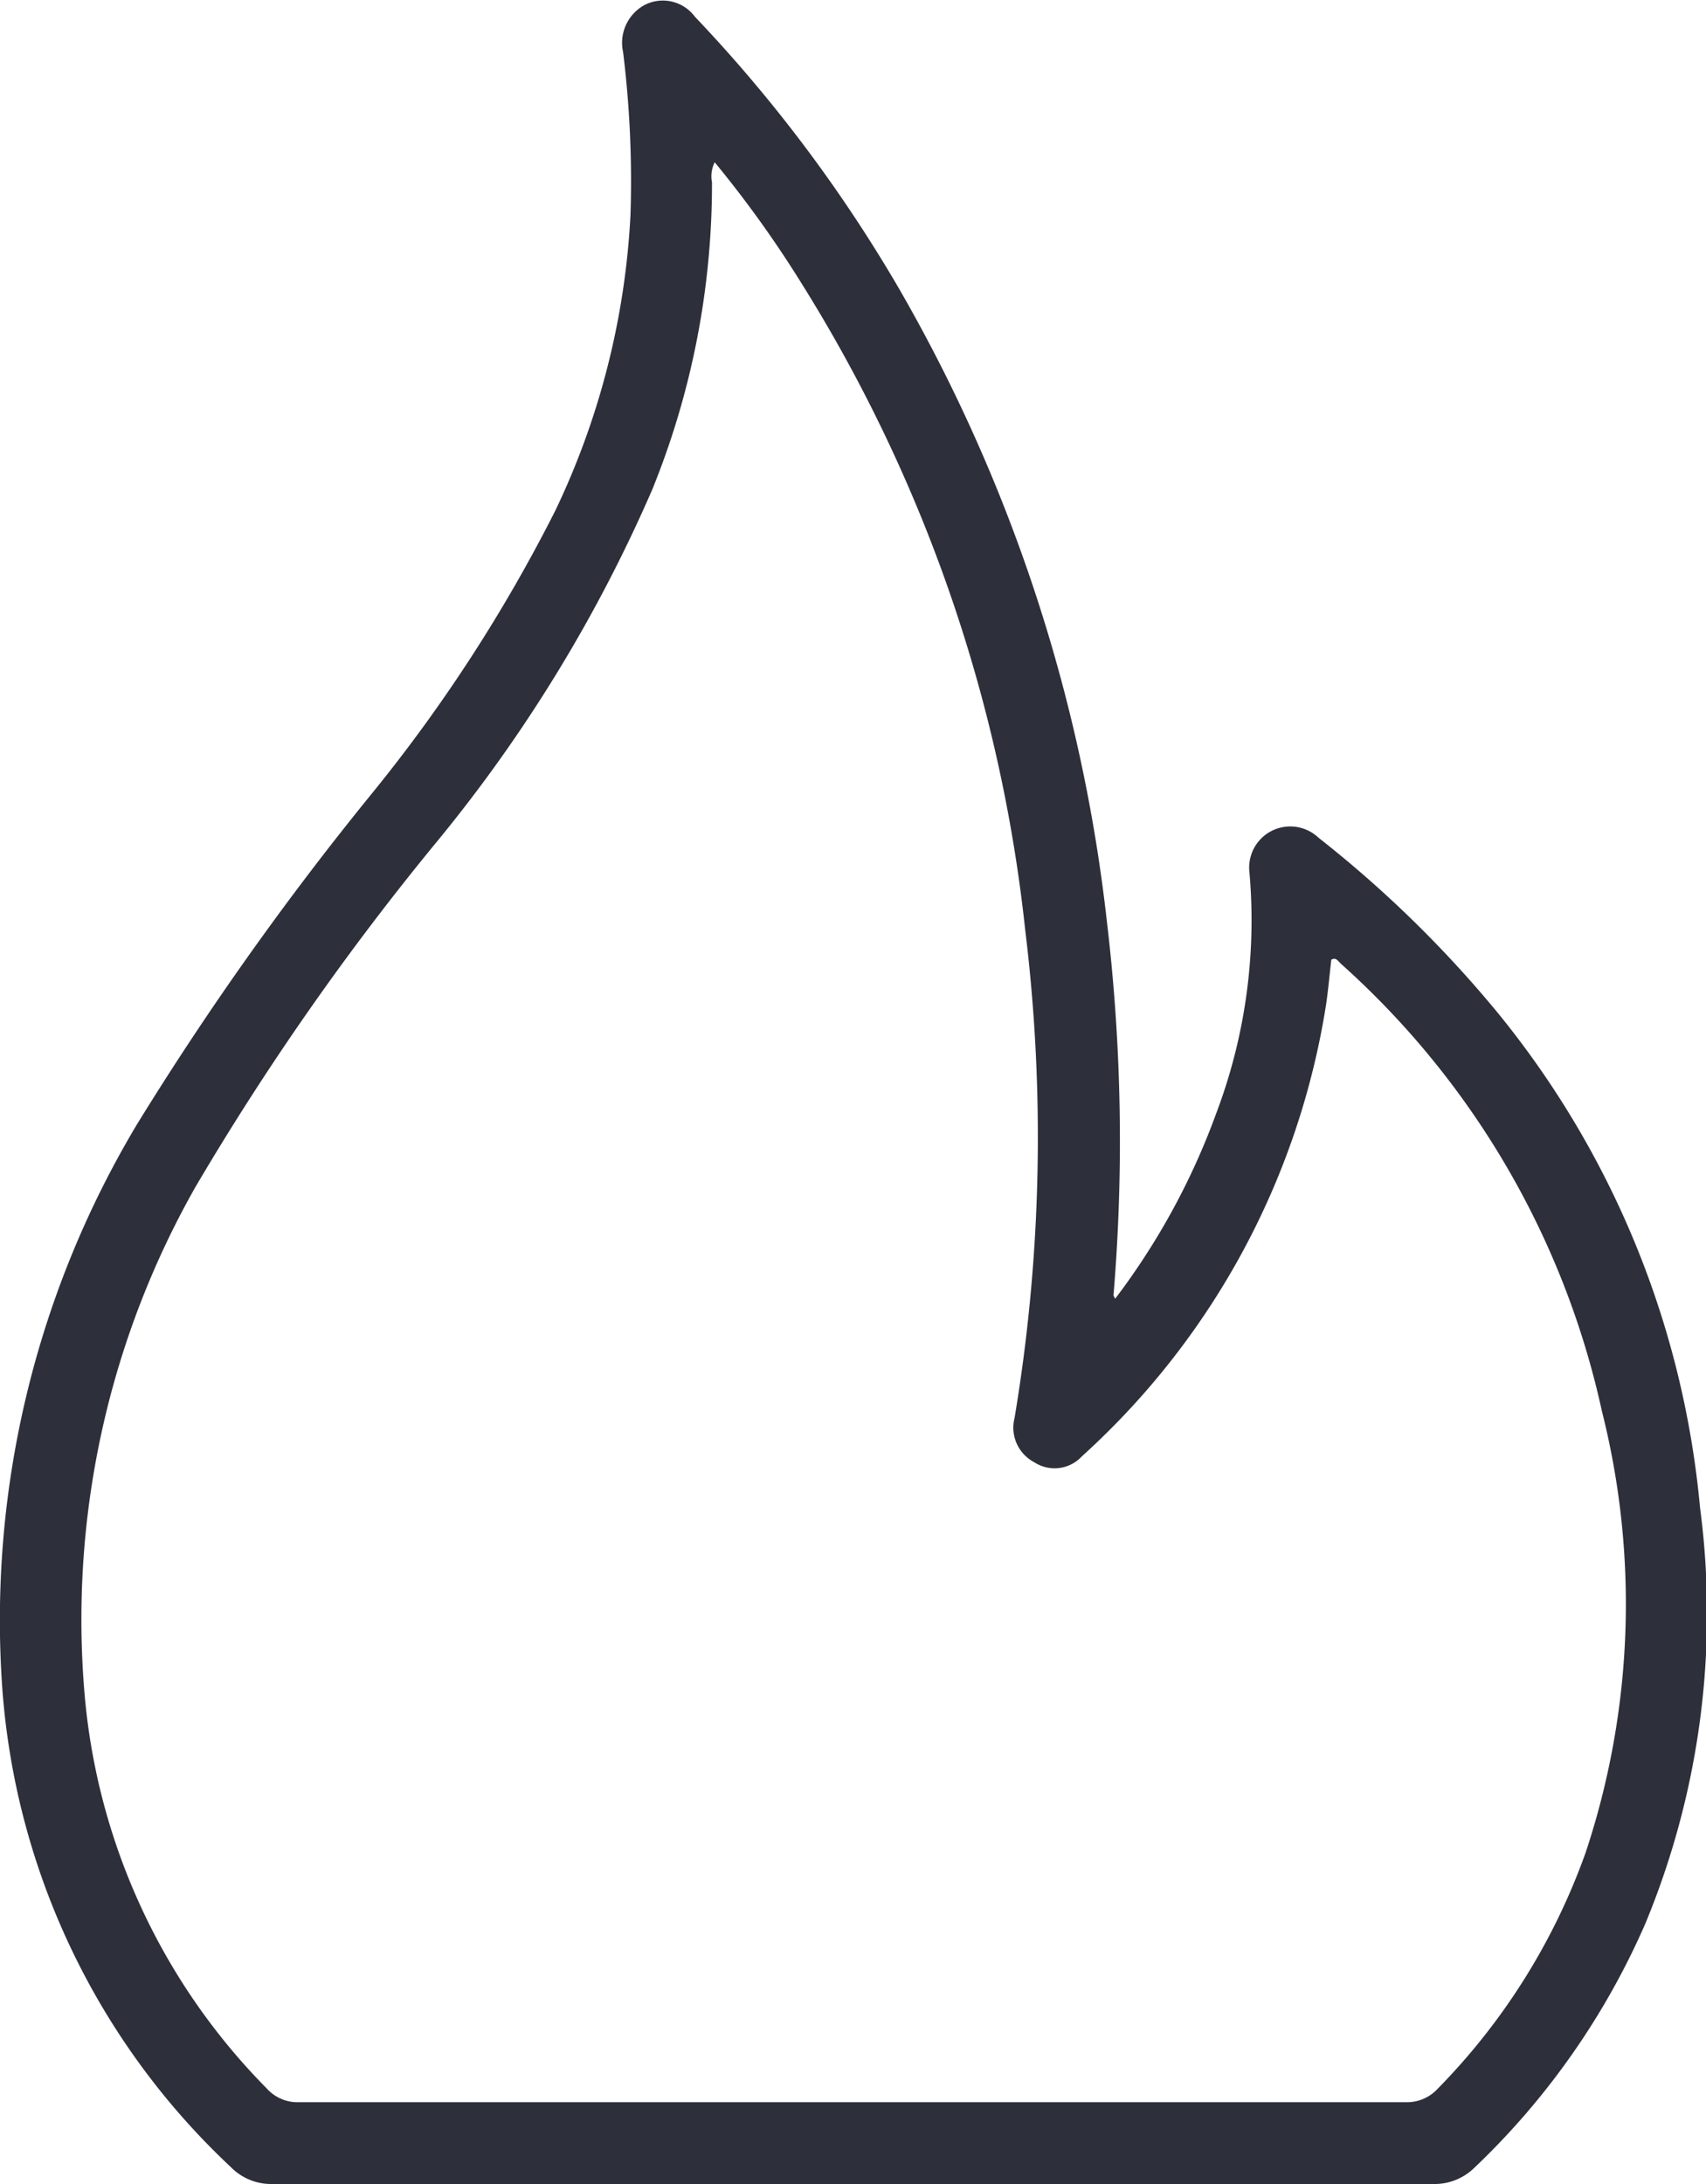 <svg xmlns="http://www.w3.org/2000/svg" width="13.126" height="16.796" viewBox="0 0 13.126 16.796">
  <path id="Path_24752" data-name="Path 24752" d="M93.663,83.06a5.417,5.417,0,0,0,.777-1.424,4.193,4.193,0,0,0,.256-1.858.316.316,0,0,1,.531-.264A8.932,8.932,0,0,1,96.6,80.853a7.031,7.031,0,0,1,1.563,3.813,6.219,6.219,0,0,1-.421,3.2,5.772,5.772,0,0,1-1.314,1.876.438.438,0,0,1-.32.126h-8.93a.434.434,0,0,1-.319-.13A5.6,5.6,0,0,1,85.1,86.047a7.42,7.42,0,0,1,1.038-4.33,23.778,23.778,0,0,1,1.814-2.552A12.072,12.072,0,0,0,89.355,77a5.963,5.963,0,0,0,.579-2.276,8.081,8.081,0,0,0-.057-1.252.331.331,0,0,1,.166-.362.307.307,0,0,1,.386.09,11.235,11.235,0,0,1,1.576,2.1A12.523,12.523,0,0,1,93.6,80.164a14.275,14.275,0,0,1,.051,2.861C93.647,83.033,93.654,83.041,93.663,83.06Zm-3.081-8.74a.239.239,0,0,0-.021.154,6.244,6.244,0,0,1-.46,2.364,11.427,11.427,0,0,1-1.651,2.7A20.763,20.763,0,0,0,86.587,82.2a6.742,6.742,0,0,0-.851,3.926,4.91,4.91,0,0,0,1.4,3.008.317.317,0,0,0,.247.105q4.258,0,8.516,0a.321.321,0,0,0,.247-.105,4.97,4.97,0,0,0,1.137-1.815,6.058,6.058,0,0,0,.125-3.395,6.465,6.465,0,0,0-2.01-3.442c-.019-.018-.036-.051-.072-.029-.013.113-.023.226-.039.337a5.922,5.922,0,0,1-1.88,3.482.286.286,0,0,1-.367.045.3.3,0,0,1-.151-.34,13.094,13.094,0,0,0,.082-3.753,11.727,11.727,0,0,0-1.728-4.984A8.6,8.6,0,0,0,90.582,74.32Z" transform="translate(-85.083 -73.072)" fill="#2d2f3a"/>
</svg>
